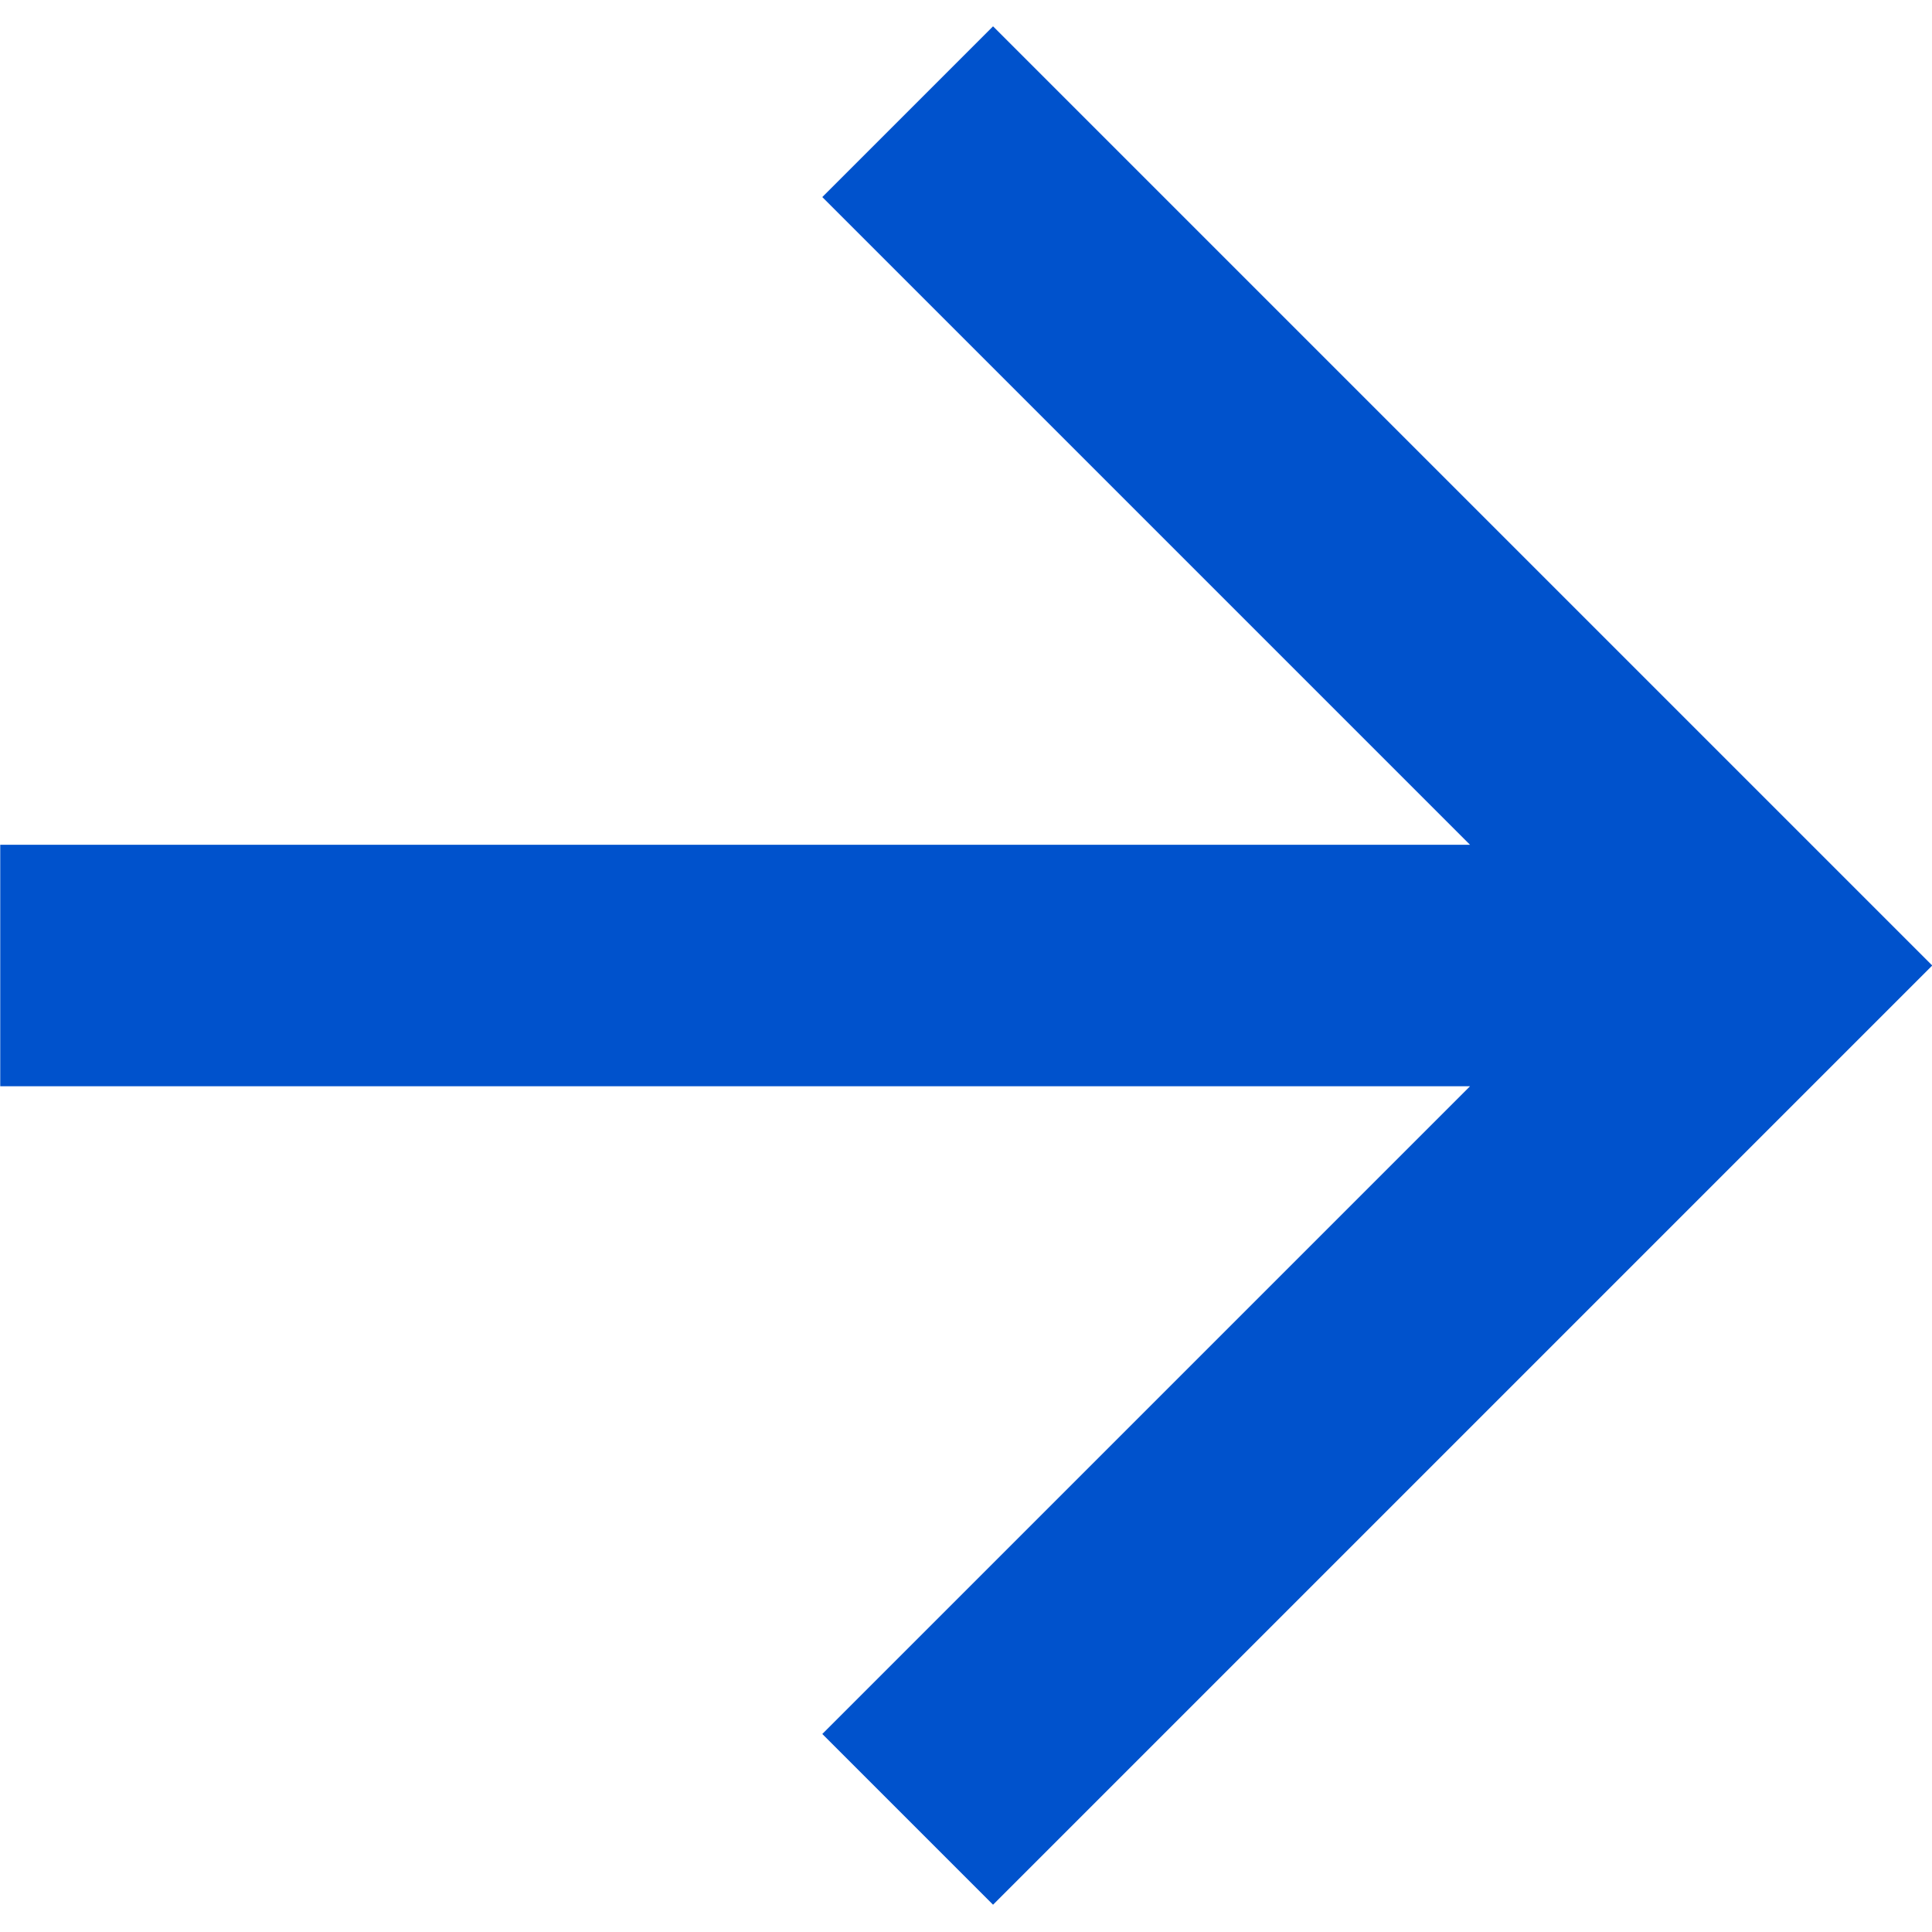<svg width="8" height="8" viewBox="0 0 8 8" fill="none" xmlns="http://www.w3.org/2000/svg">
<path d="M6.087 3.498L3.405 0.816L4.112 0.109L8.001 3.998L4.112 7.887L3.405 7.18L6.087 4.498H0.001V3.498H6.087Z" fill="#0052CC"/>
</svg>
